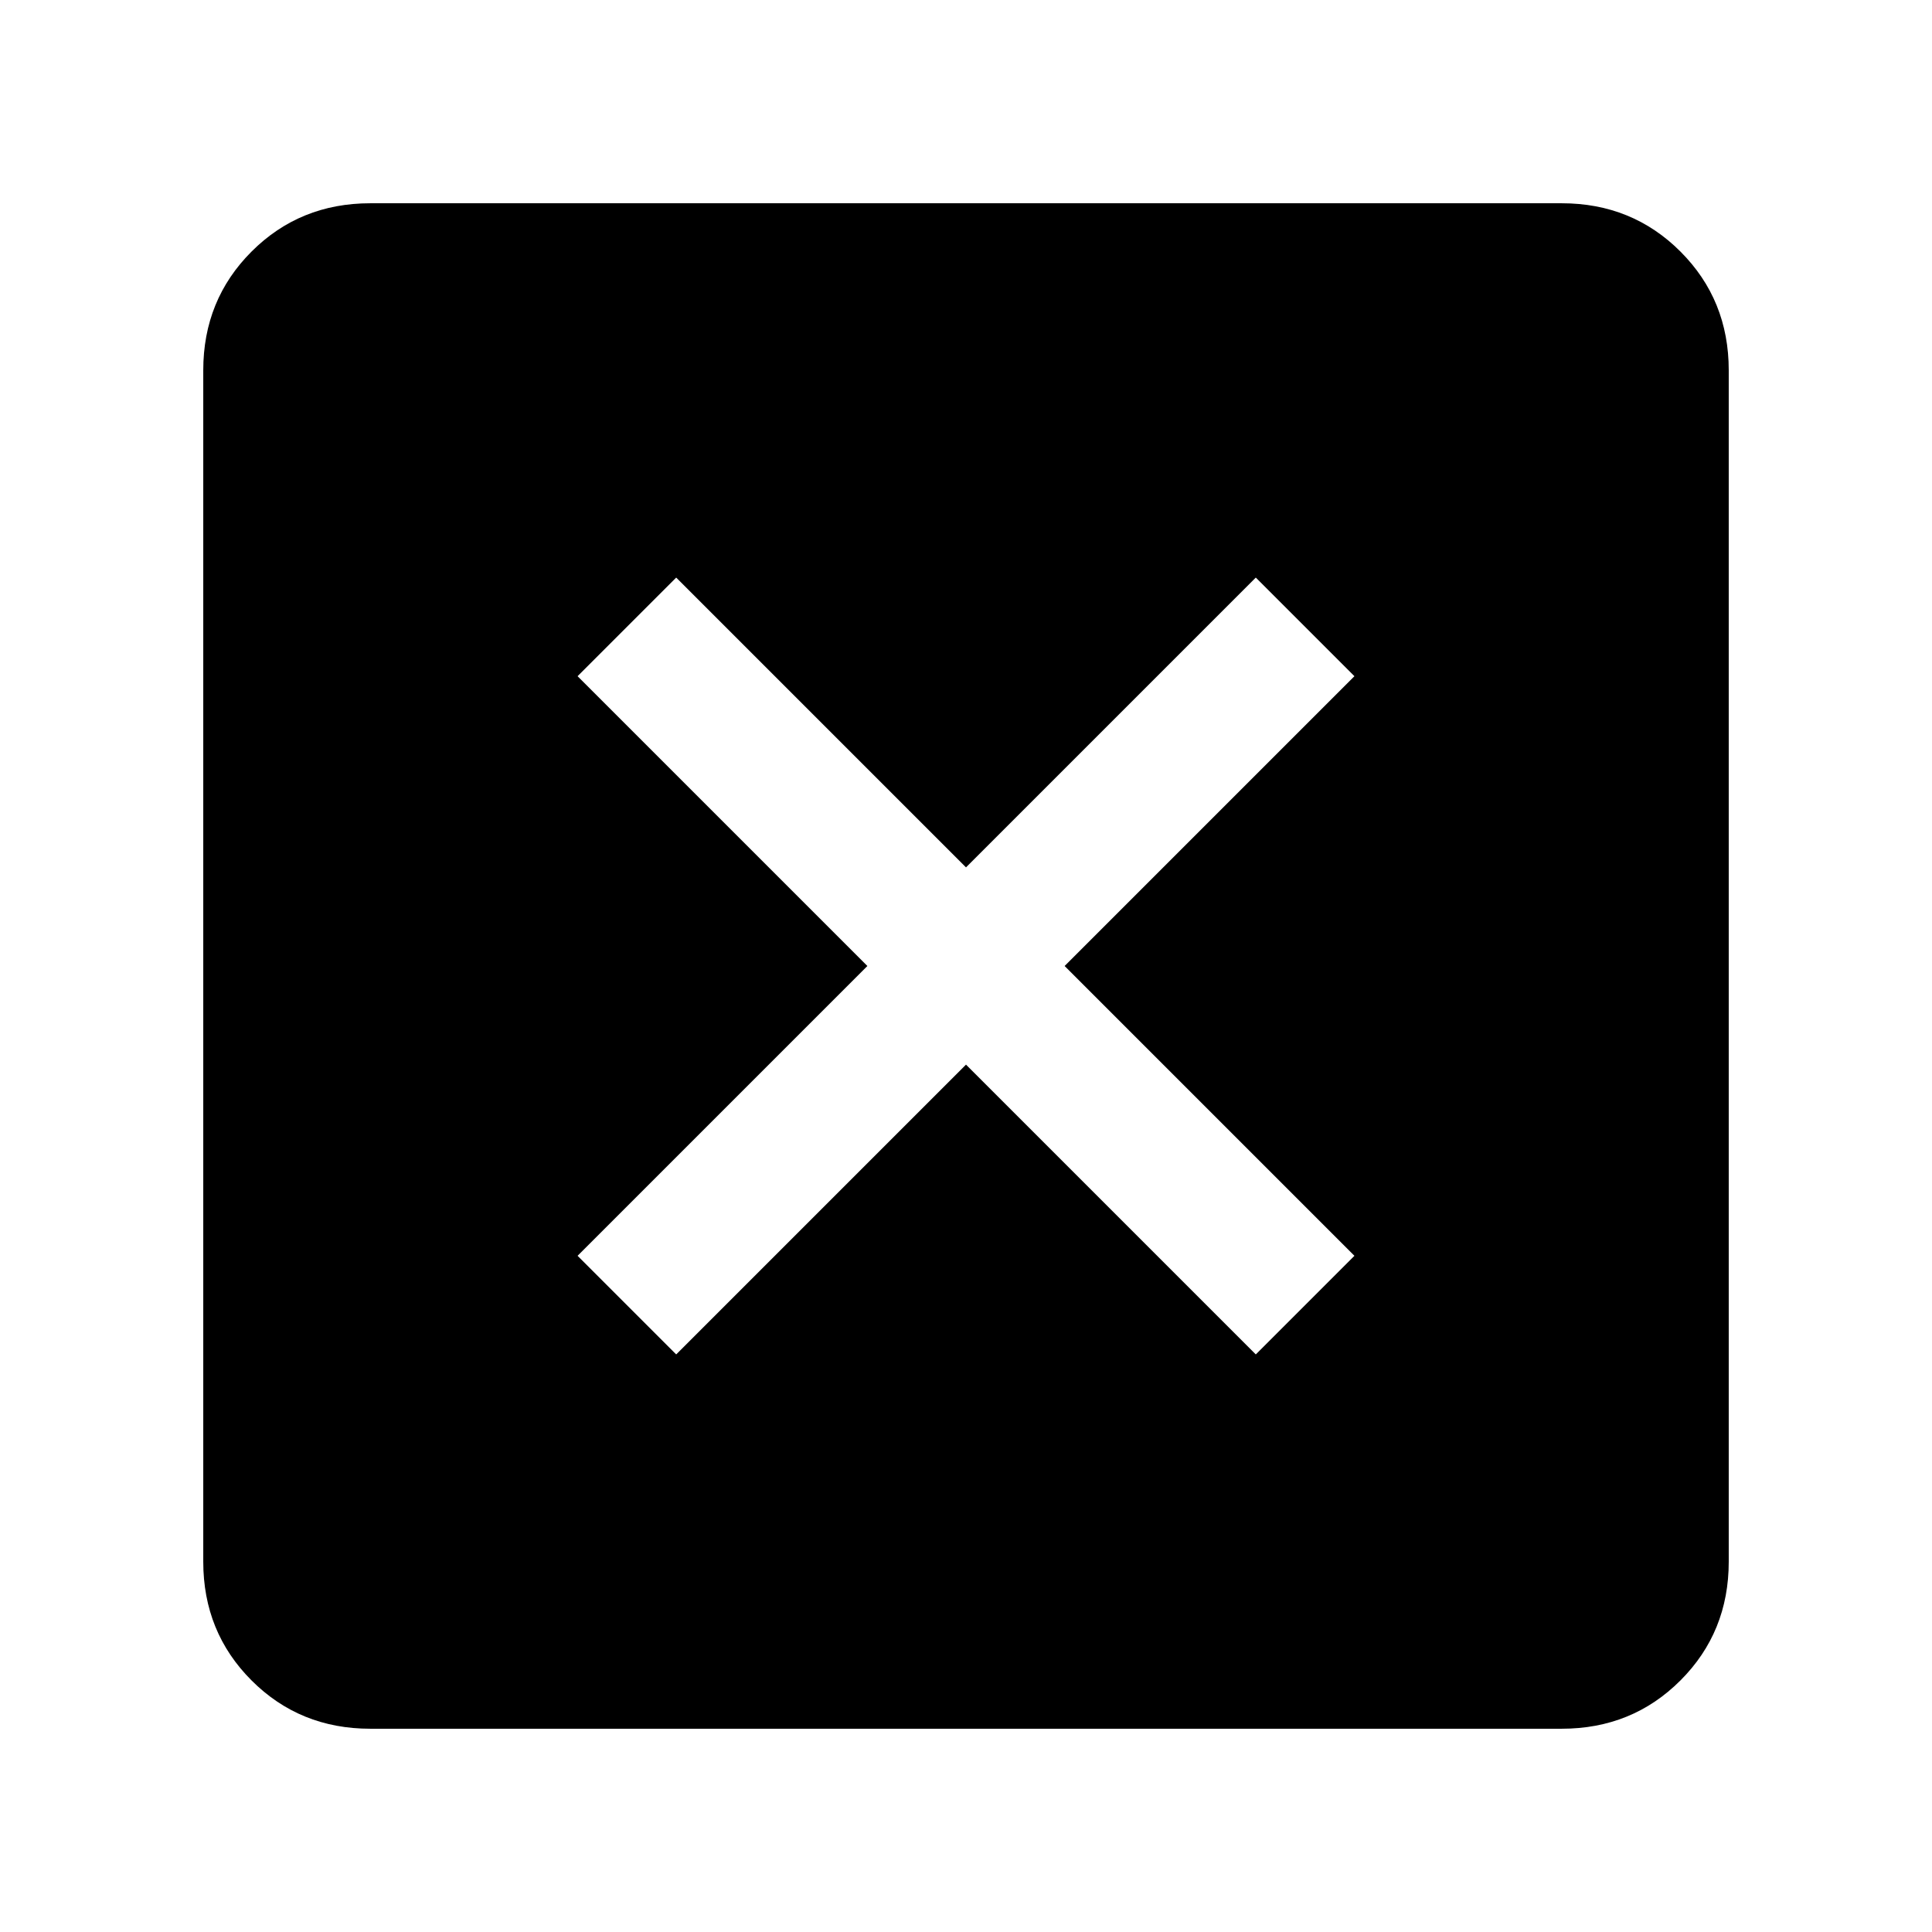 <svg xmlns="http://www.w3.org/2000/svg" height="48" width="48"><path d="M16.8 33.65 24 26.45 31.2 33.65 33.65 31.2 26.45 24 33.65 16.8 31.2 14.35 24 21.55 16.8 14.35 14.35 16.8 21.55 24 14.35 31.2ZM9.2 42.95Q7.45 42.95 6.25 41.75Q5.05 40.55 5.05 38.8V9.2Q5.05 7.45 6.25 6.25Q7.45 5.05 9.2 5.05H38.8Q40.55 5.05 41.75 6.25Q42.95 7.45 42.95 9.2V38.8Q42.95 40.55 41.75 41.75Q40.55 42.95 38.8 42.95Z"/></svg>